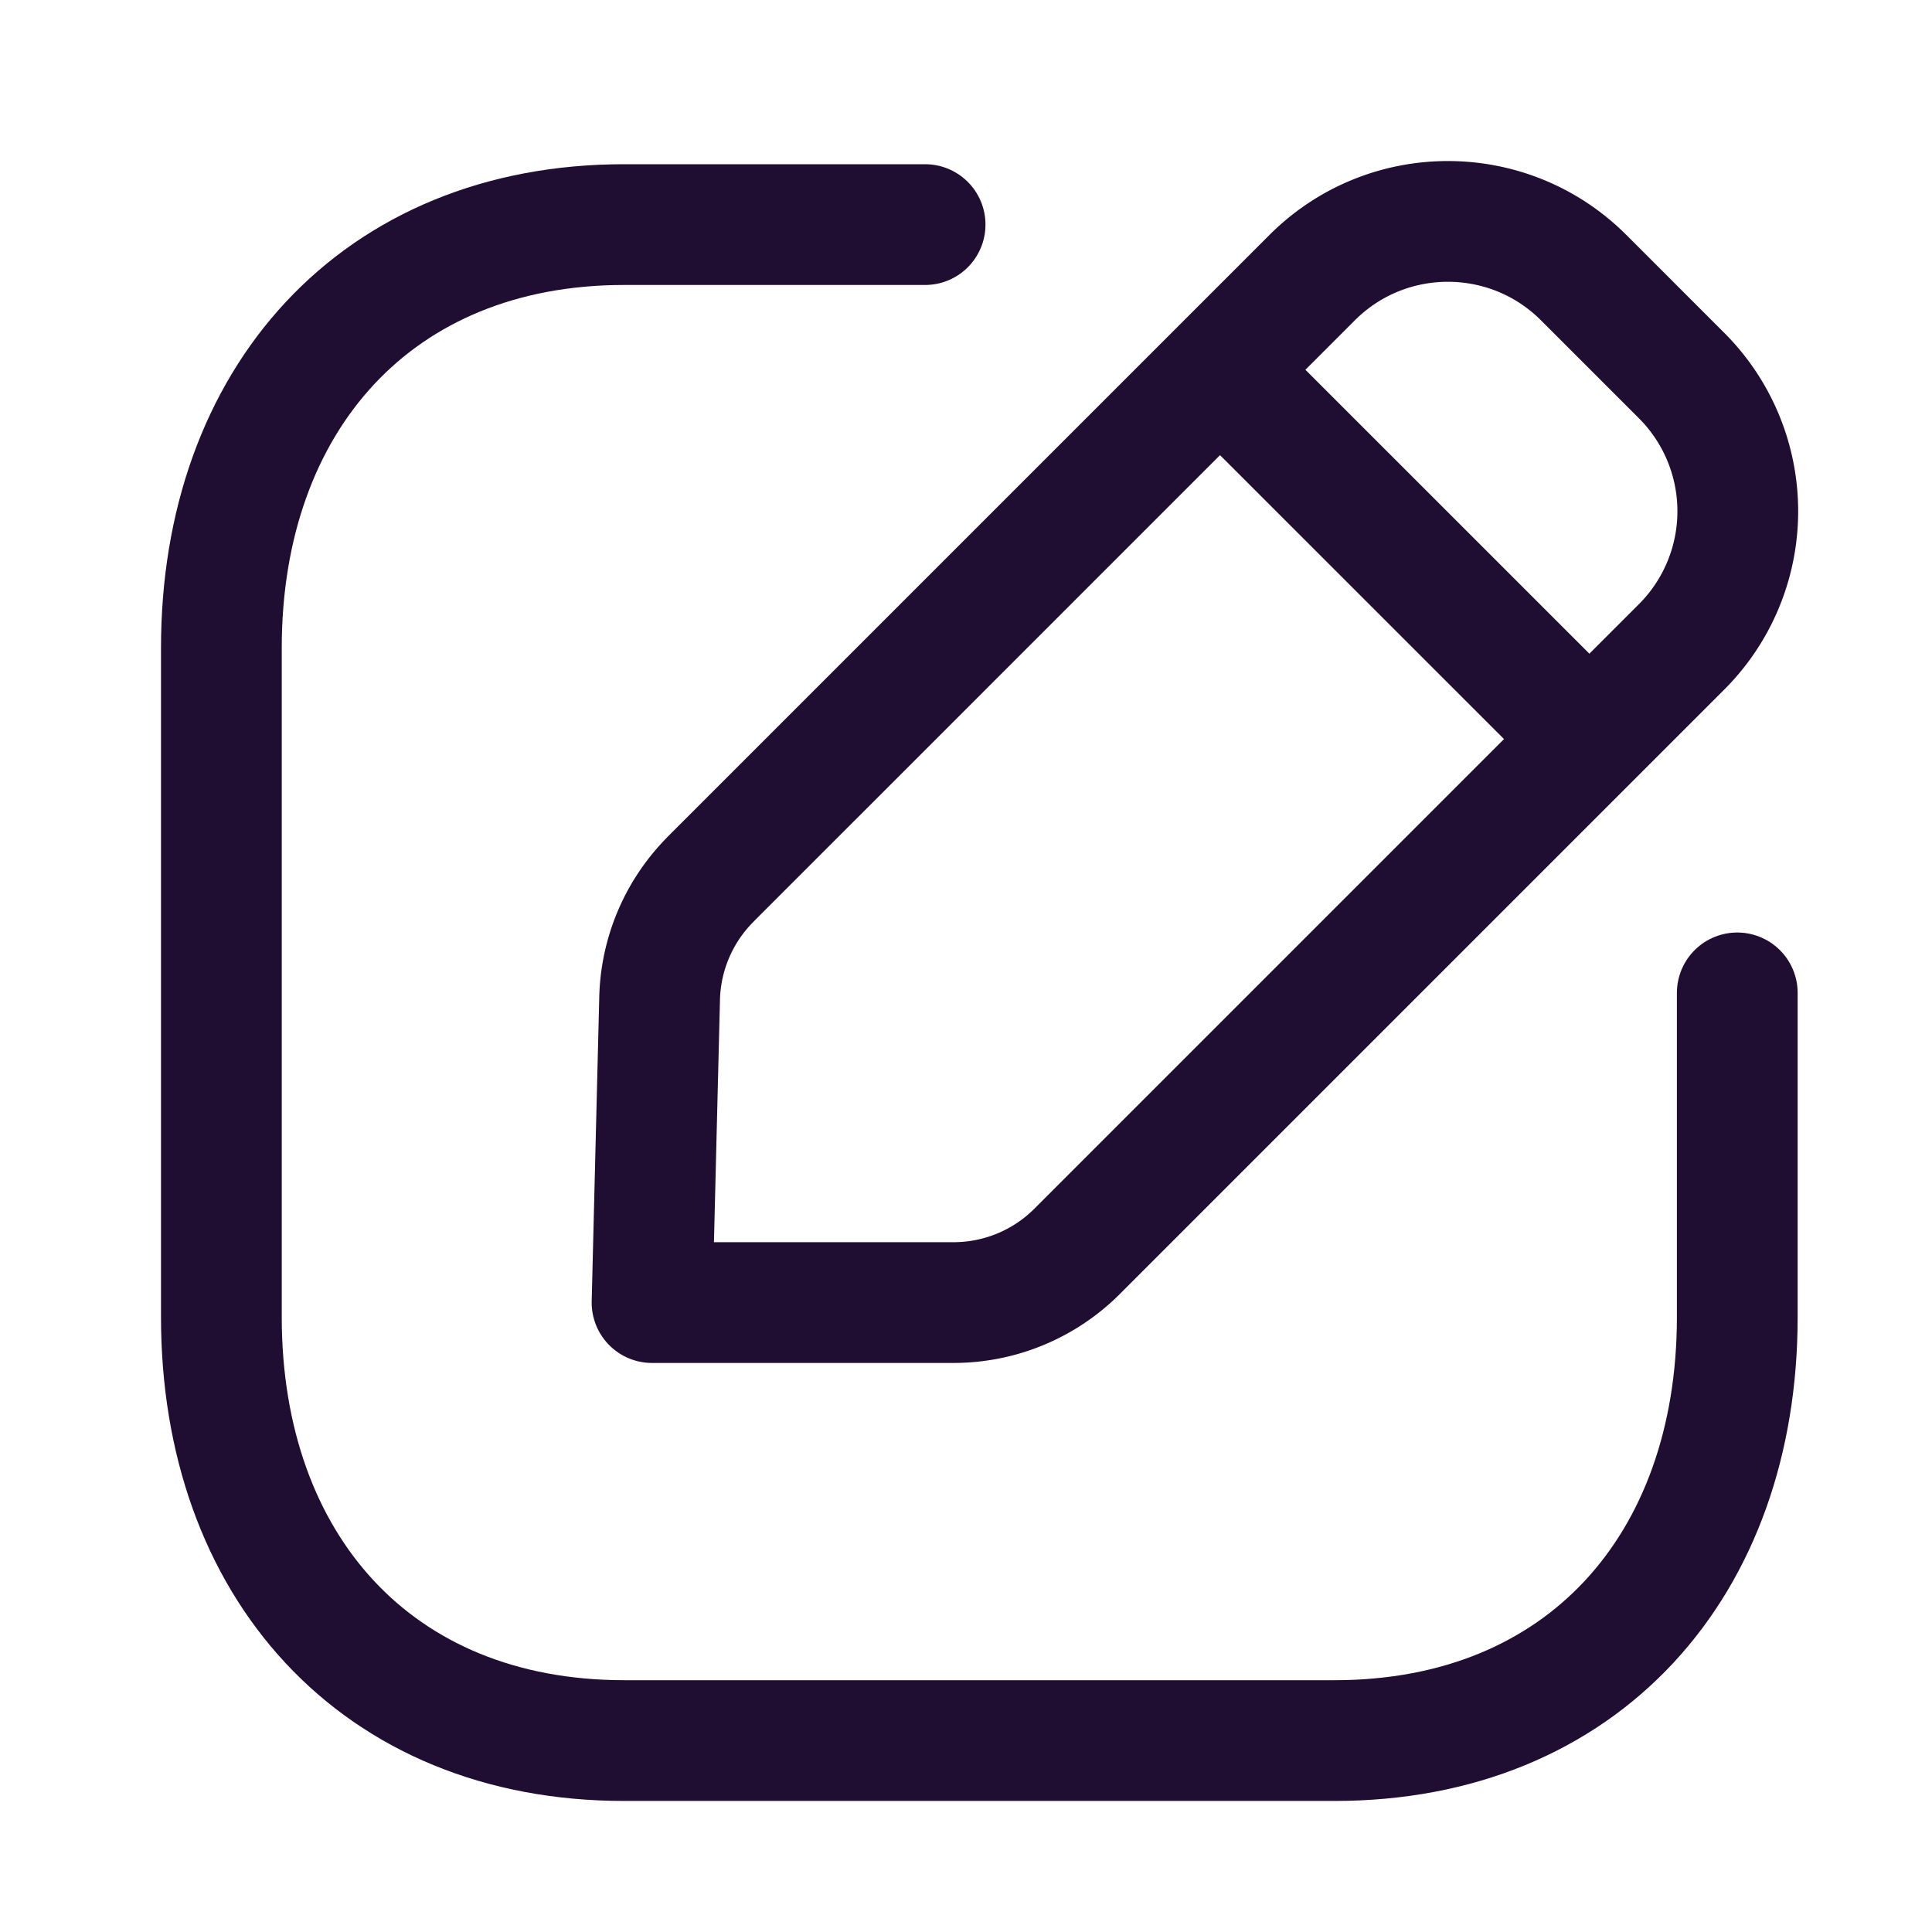 <svg width="24" height="24" fill="none" xmlns="http://www.w3.org/2000/svg"><path d="M11.492 2.79H7.753c-3.075 0-5.003 2.176-5.003 5.258v8.314c0 3.082 1.92 5.26 5.003 5.26h8.825c3.085 0 5.003-2.178 5.003-5.26v-4.028" stroke="#200E32" stroke-width="1.5" stroke-linecap="round" stroke-linejoin="round"/><path clip-rule="evenodd" d="M8.828 10.921l7.473-7.473c.931-.93 2.44-.93 3.371 0l1.217 1.217a2.383 2.383 0 010 3.371l-7.509 7.509a2.17 2.17 0 01-1.535.636H8.1l.094-3.78a2.17 2.17 0 01.635-1.48z" stroke="#200E32" stroke-width="1.5" stroke-linecap="round" stroke-linejoin="round"/><path d="M15.165 4.603l4.567 4.566" stroke="#200E32" stroke-width="1.5" stroke-linecap="round" stroke-linejoin="round"/></svg>